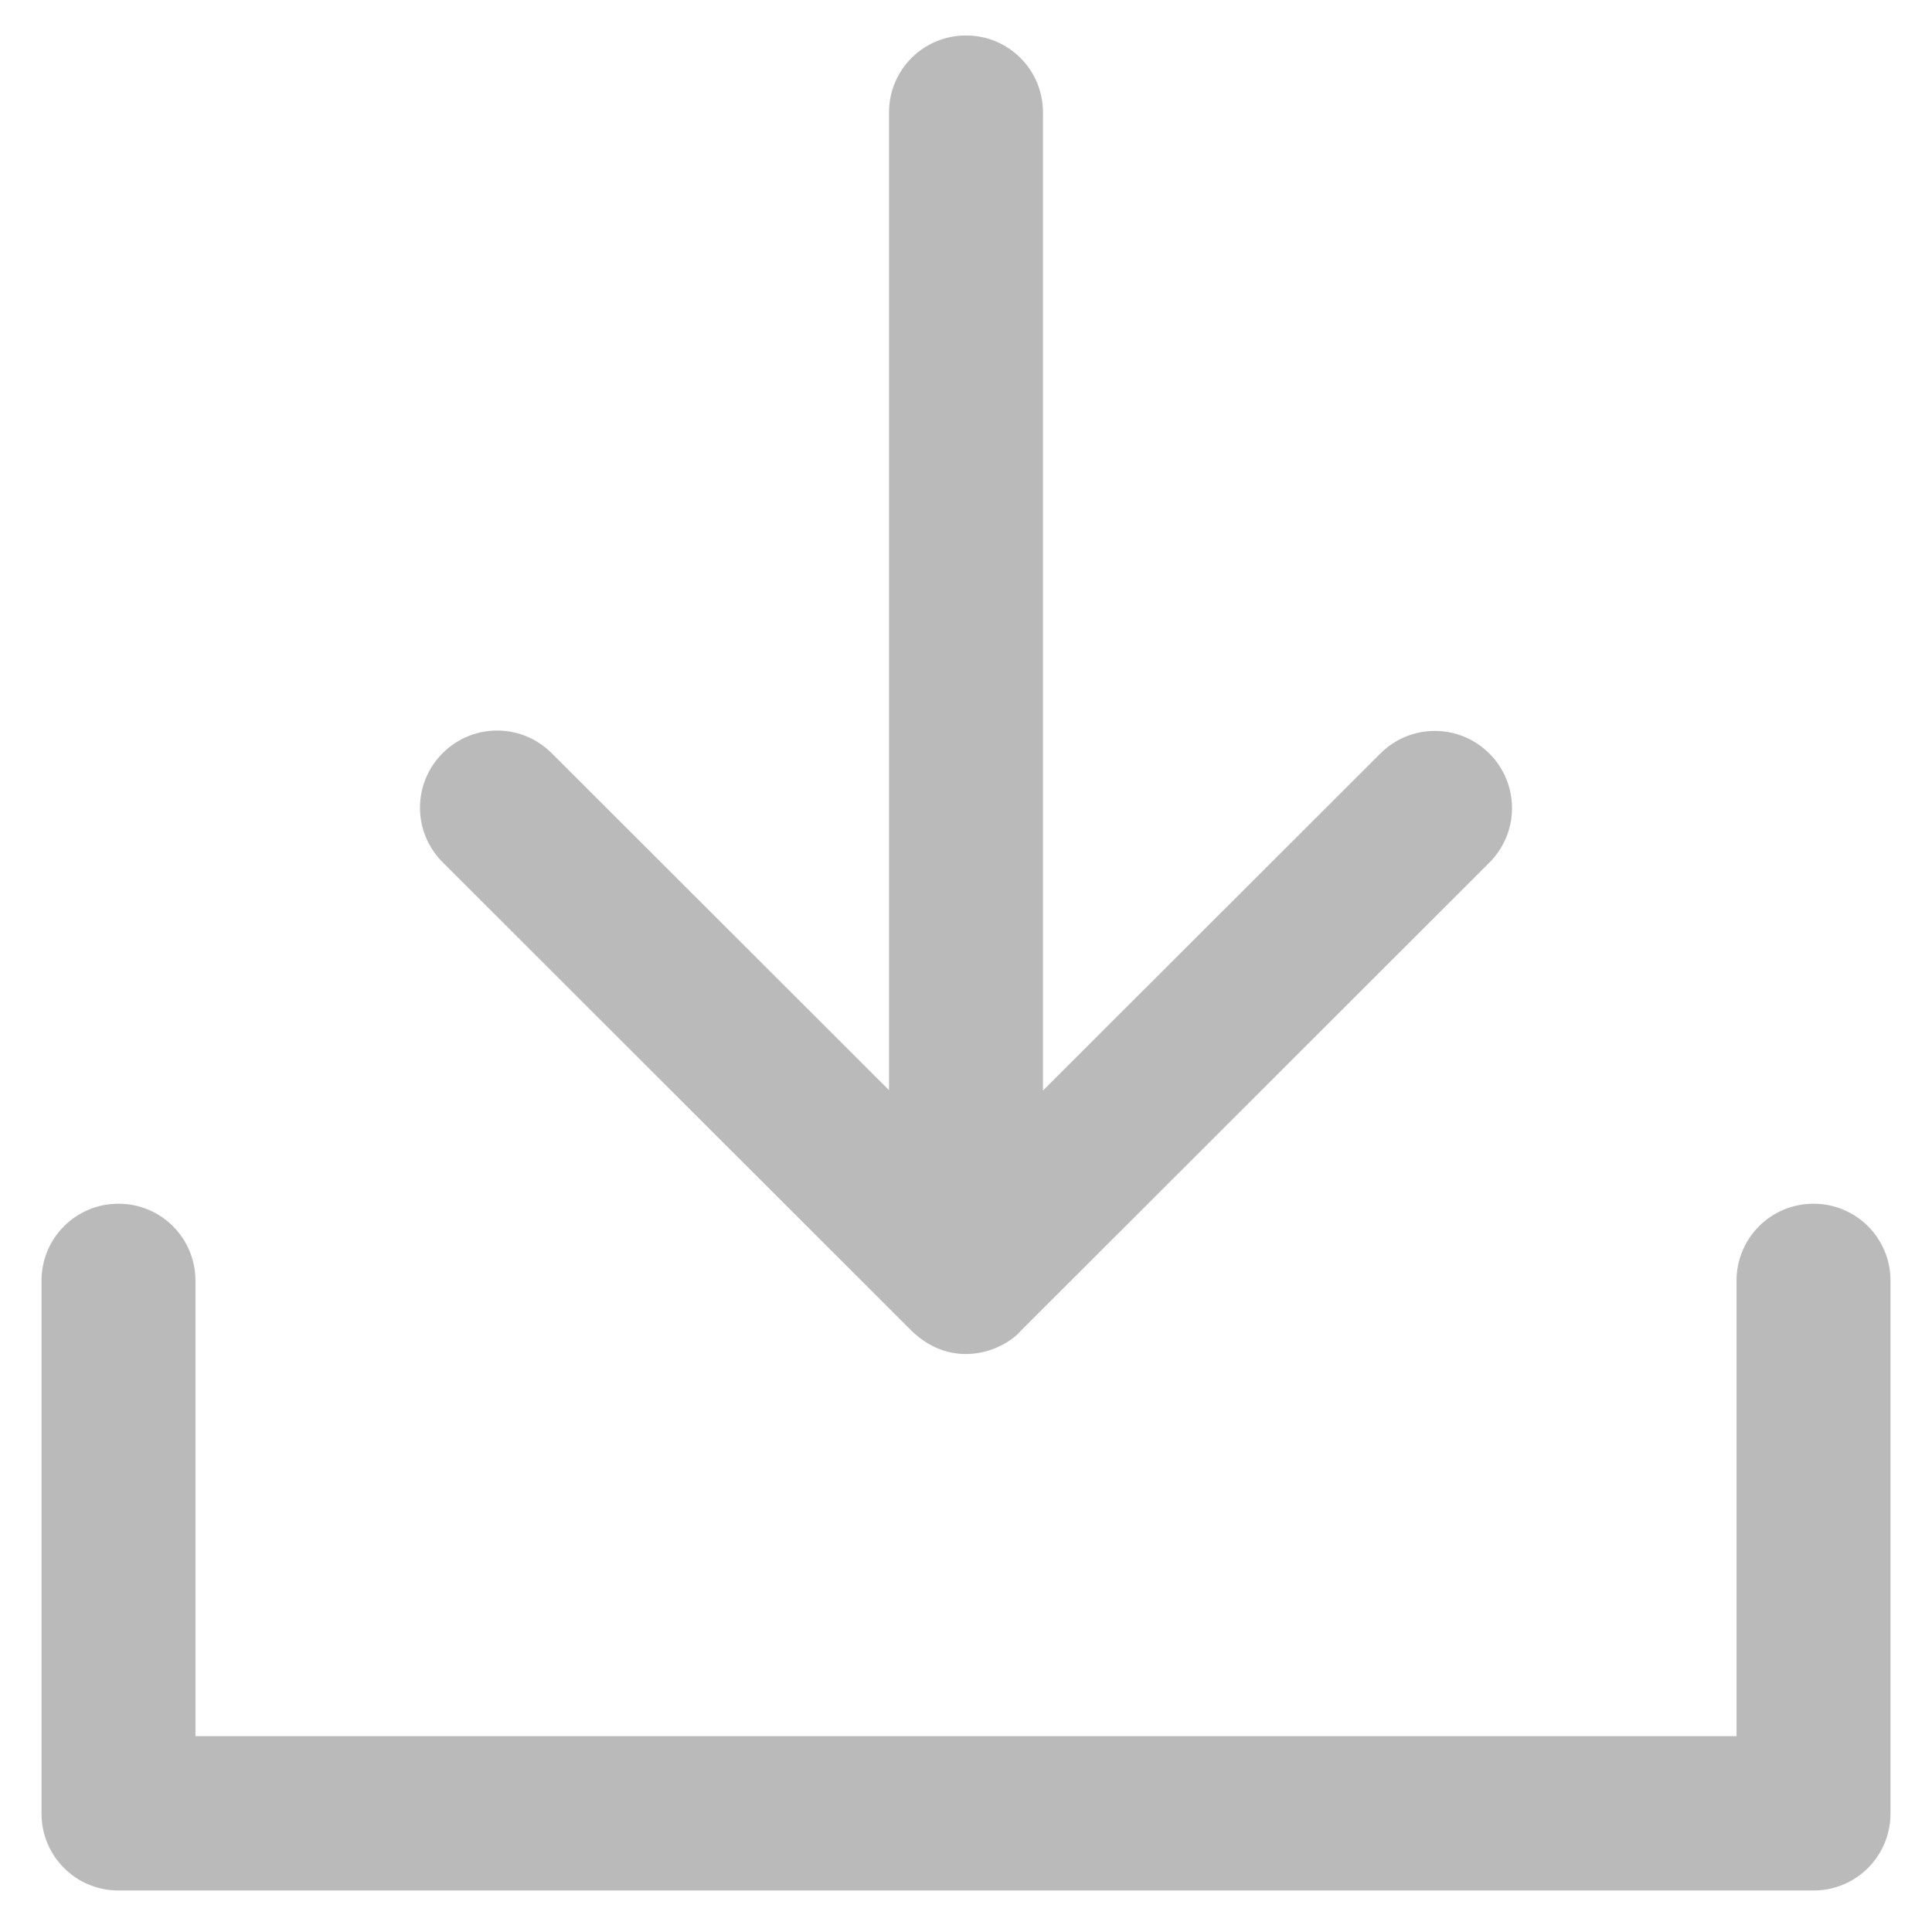 <?xml version="1.0" encoding="utf-8"?>
<!DOCTYPE svg PUBLIC "-//W3C//DTD SVG 1.1//EN" "http://www.w3.org/Graphics/SVG/1.1/DTD/svg11.dtd">
<svg xmlns="http://www.w3.org/2000/svg" xmlns:xlink="http://www.w3.org/1999/xlink" version="1.1" viewBox="0 0 512 512" enable-background="new 0 0 512 512" width="512px" height="512px">
  <g>
    <g>
      <path d="M480.6,319c-11.3,0-20.4,9.1-20.4,20.4v120.7H51.8V339.4c0-11.3-9.1-20.4-20.4-20.4c-11.3,0-20.4,9.1-20.4,20.4v141.2    c0,11.3,9.1,20.4,20.4,20.4h449.2c11.3,0,20.4-9.1,20.4-20.4V339.4C501,328.1,491.9,319,480.6,319z" fill="#bababa"/>
      <path d="m241.6,352.7c11.1,10.7 24.4,5.2 28.9,0l124.2-124.1c8-8 8-20.9 0-28.9-8-8-20.9-8-28.9,0l-89.4,89.3v-259.2c0-11.3-9.1-20.4-20.4-20.4-11.3,0-20.4,9.1-20.4,20.4v259.1l-89.4-89.3c-8-8-20.9-8-28.9,0-8,8-8,20.9 0,28.9l124.3,124.2z" fill="#bababa"/>
    </g>
  </g>
</svg>

